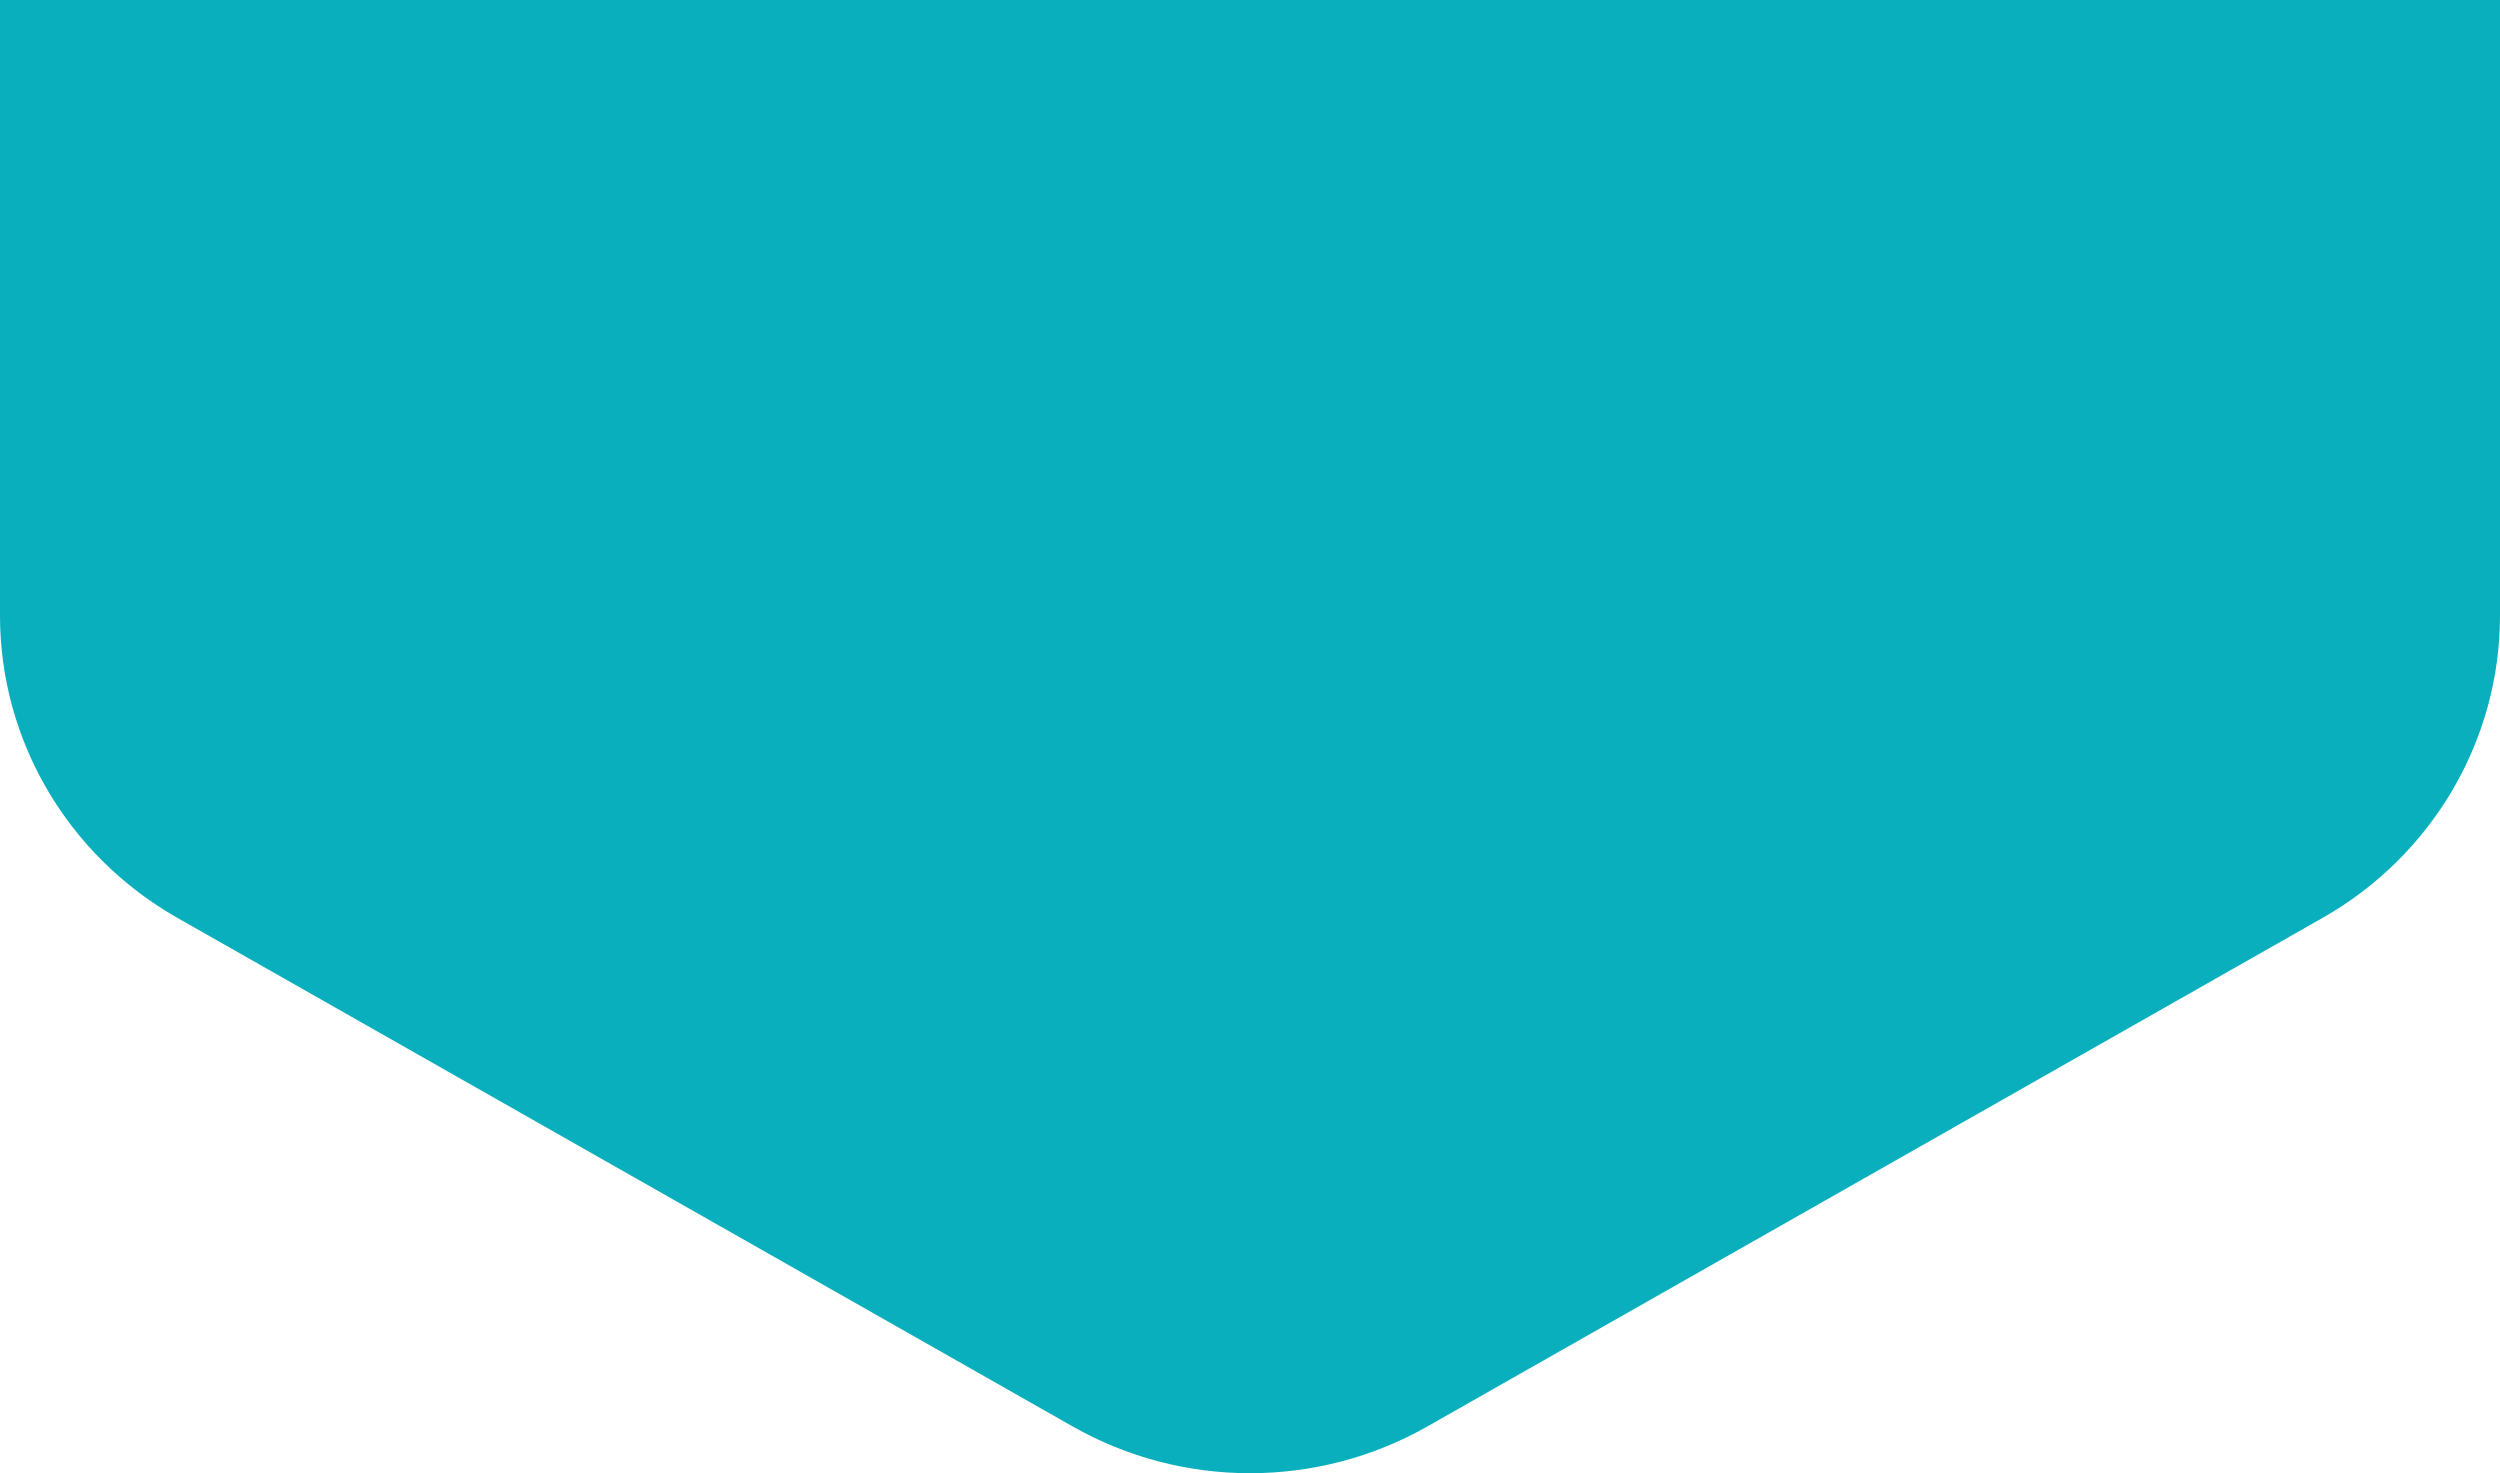 <svg xmlns="http://www.w3.org/2000/svg" width="1120" height="660" viewBox="0 0 1120 660">
  <path fill="#09AFBC" fill-rule="evenodd" d="M1040.546 411.197L639.453 639.05c-49.17 27.933-109.746 27.933-158.907 0L79.454 411.197C30.284 383.264 0 331.642 0 275.777V0h1120v275.776c0 55.866-30.292 107.488-79.454 135.42z"/>
</svg>
